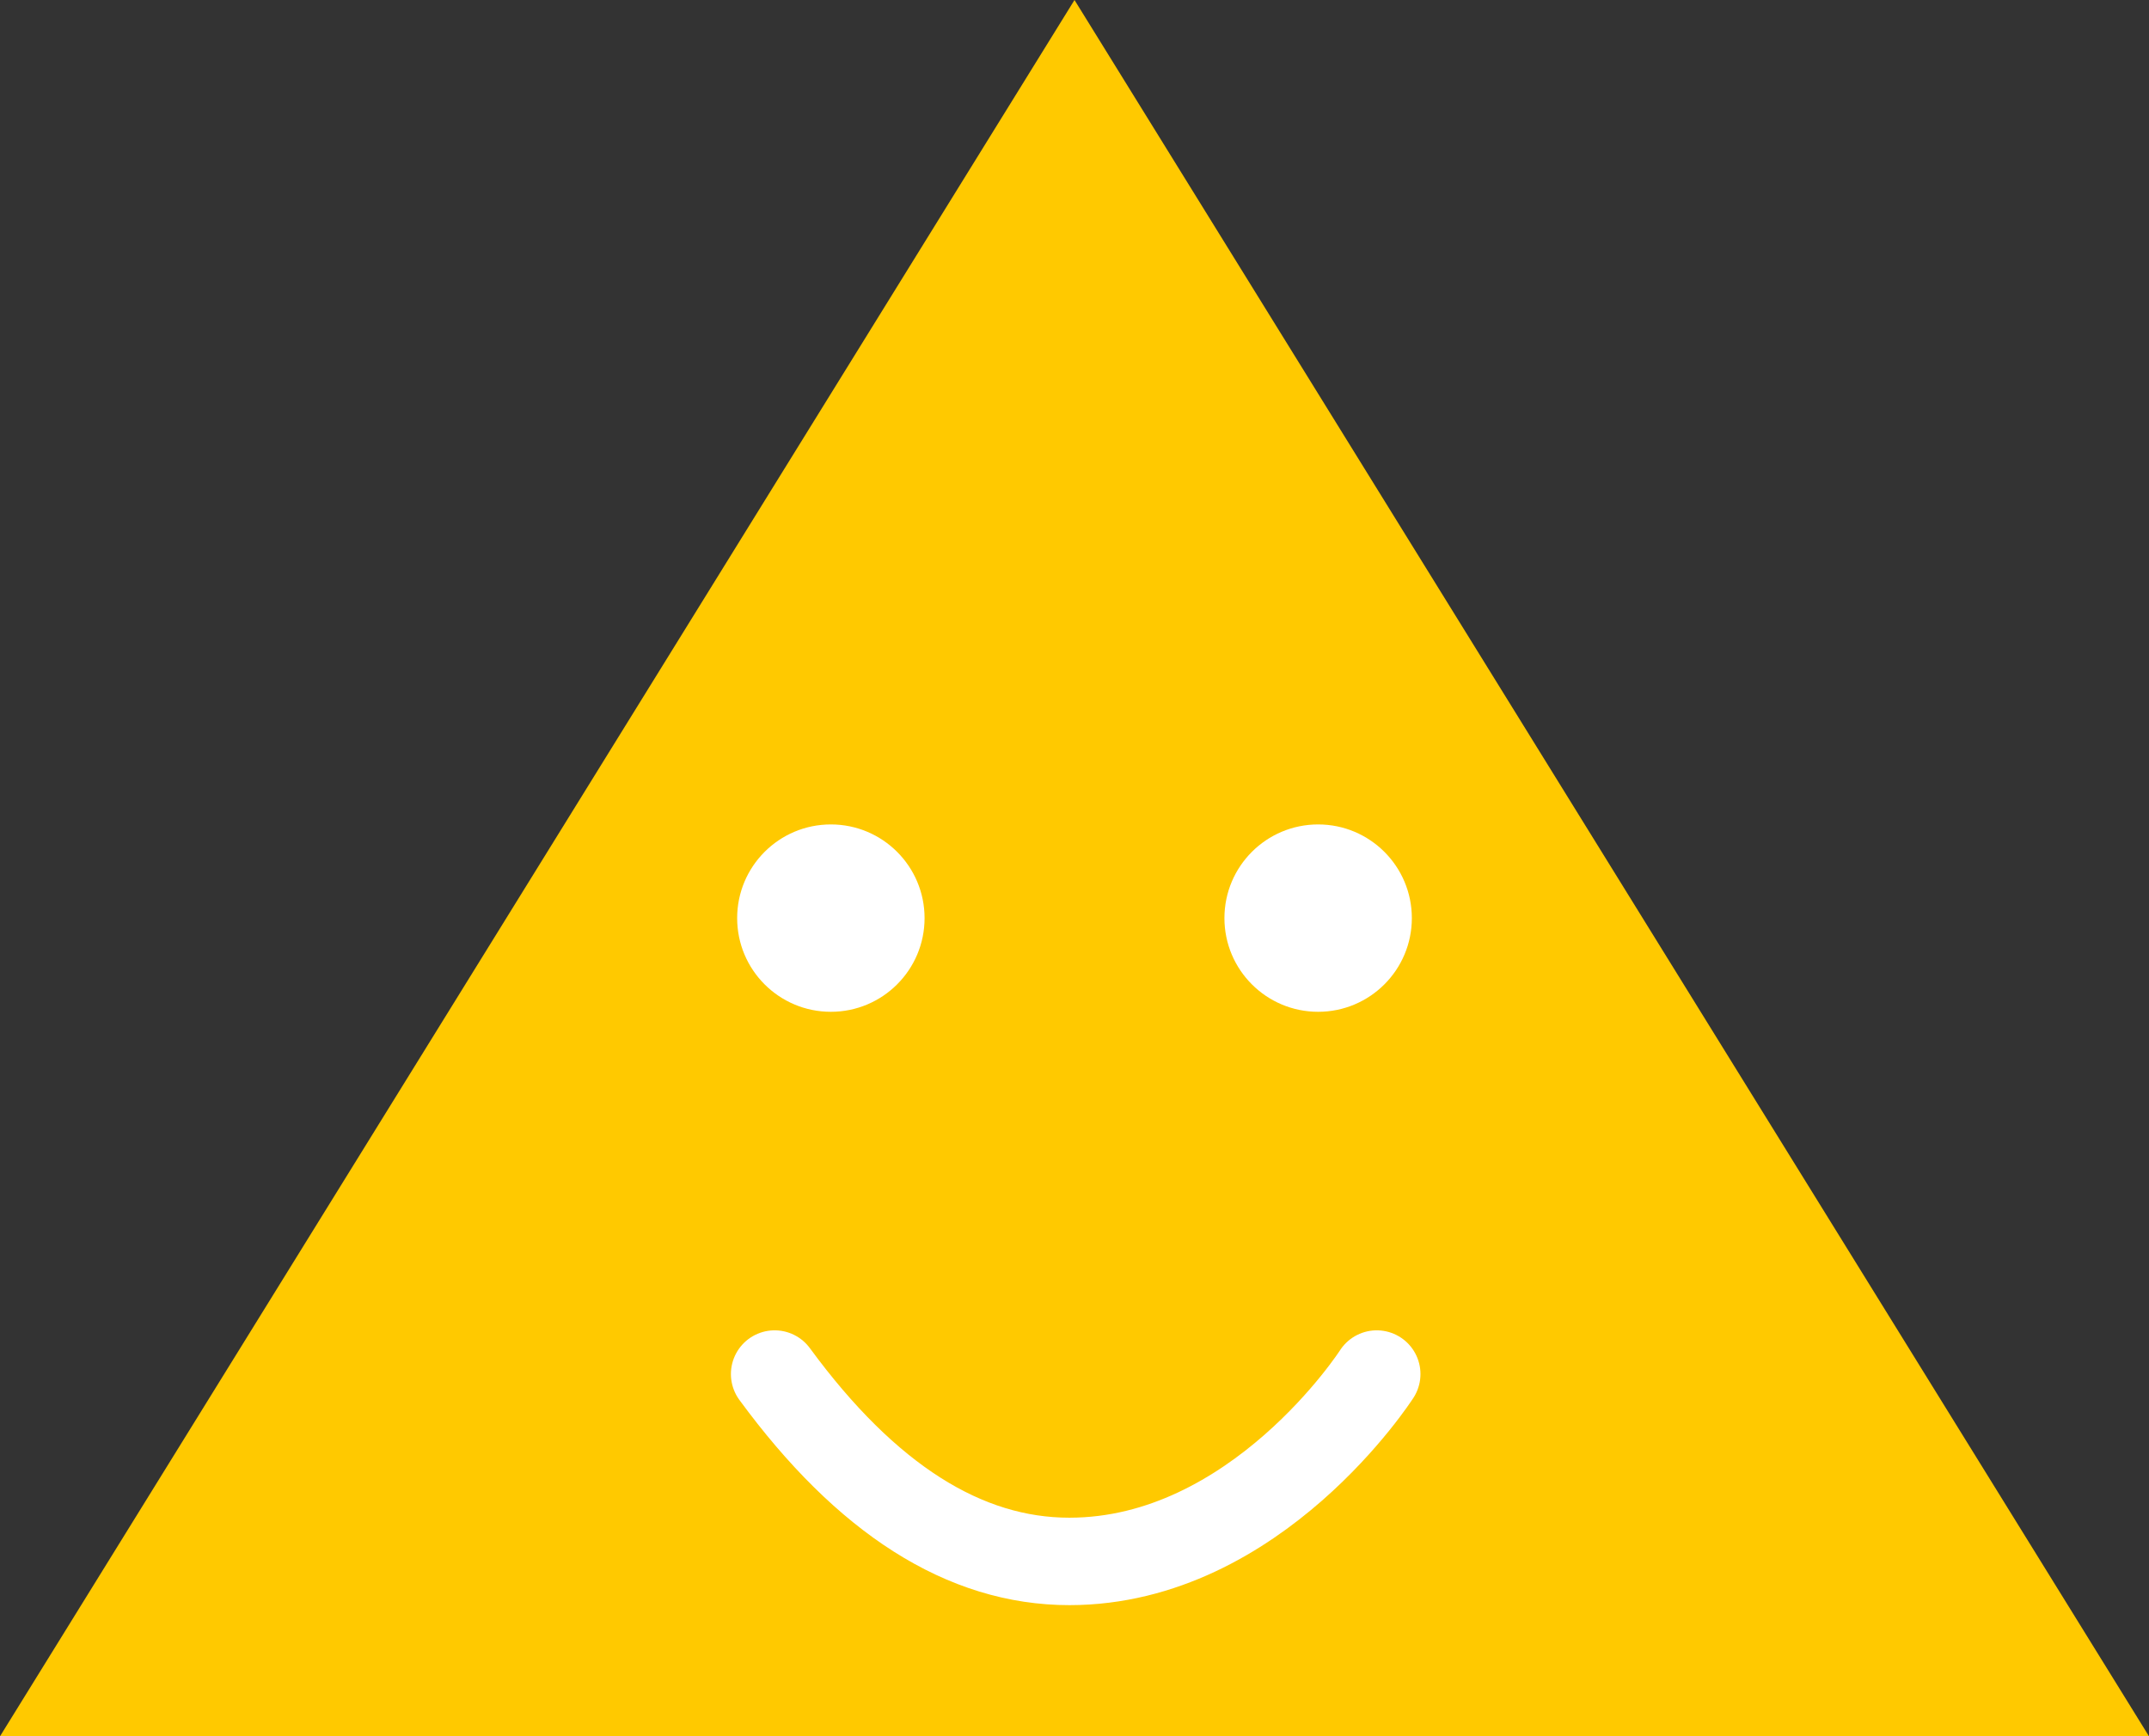<?xml version="1.0" encoding="UTF-8"?>
<svg width="172px" height="139px" viewBox="0 0 172 139" version="1.1" xmlns="http://www.w3.org/2000/svg" xmlns:xlink="http://www.w3.org/1999/xlink">
    <rect x="0" y="0" width="172" height="139" fill="#333333" stroke="none"/>
    <!-- Generator: Sketch 51.3 (57544) - http://www.bohemiancoding.com/sketch -->
    <title>happy</title>
    <desc>Created with Sketch.</desc>
    <defs></defs>
    <g id="Page-1" stroke="none" stroke-width="1" fill="none" fill-rule="evenodd">
        <g id="todis" transform="translate(-44, -49)" fill-rule="nonzero">
            <g id="happy" transform="translate(44, 49)">
                <polygon id="Triangle" fill="#FFC900" points="86 0 172 139 0 139"></polygon>
                <circle id="Oval" fill="#FFFFFF" cx="66.5" cy="73.5" r="7.5"></circle>
                <circle id="Oval" fill="#FFFFFF" cx="105.5" cy="73.5" r="7.5"></circle>
                <path d="M62,110 C69.336,120.005 77.203,125.005 85.601,125 C100.569,124.991 110.19,110 110.19,110" id="Path-4" stroke="#FFFFFF" stroke-width="7" stroke-linecap="round"></path>
            </g>
        </g>
    </g>
</svg>